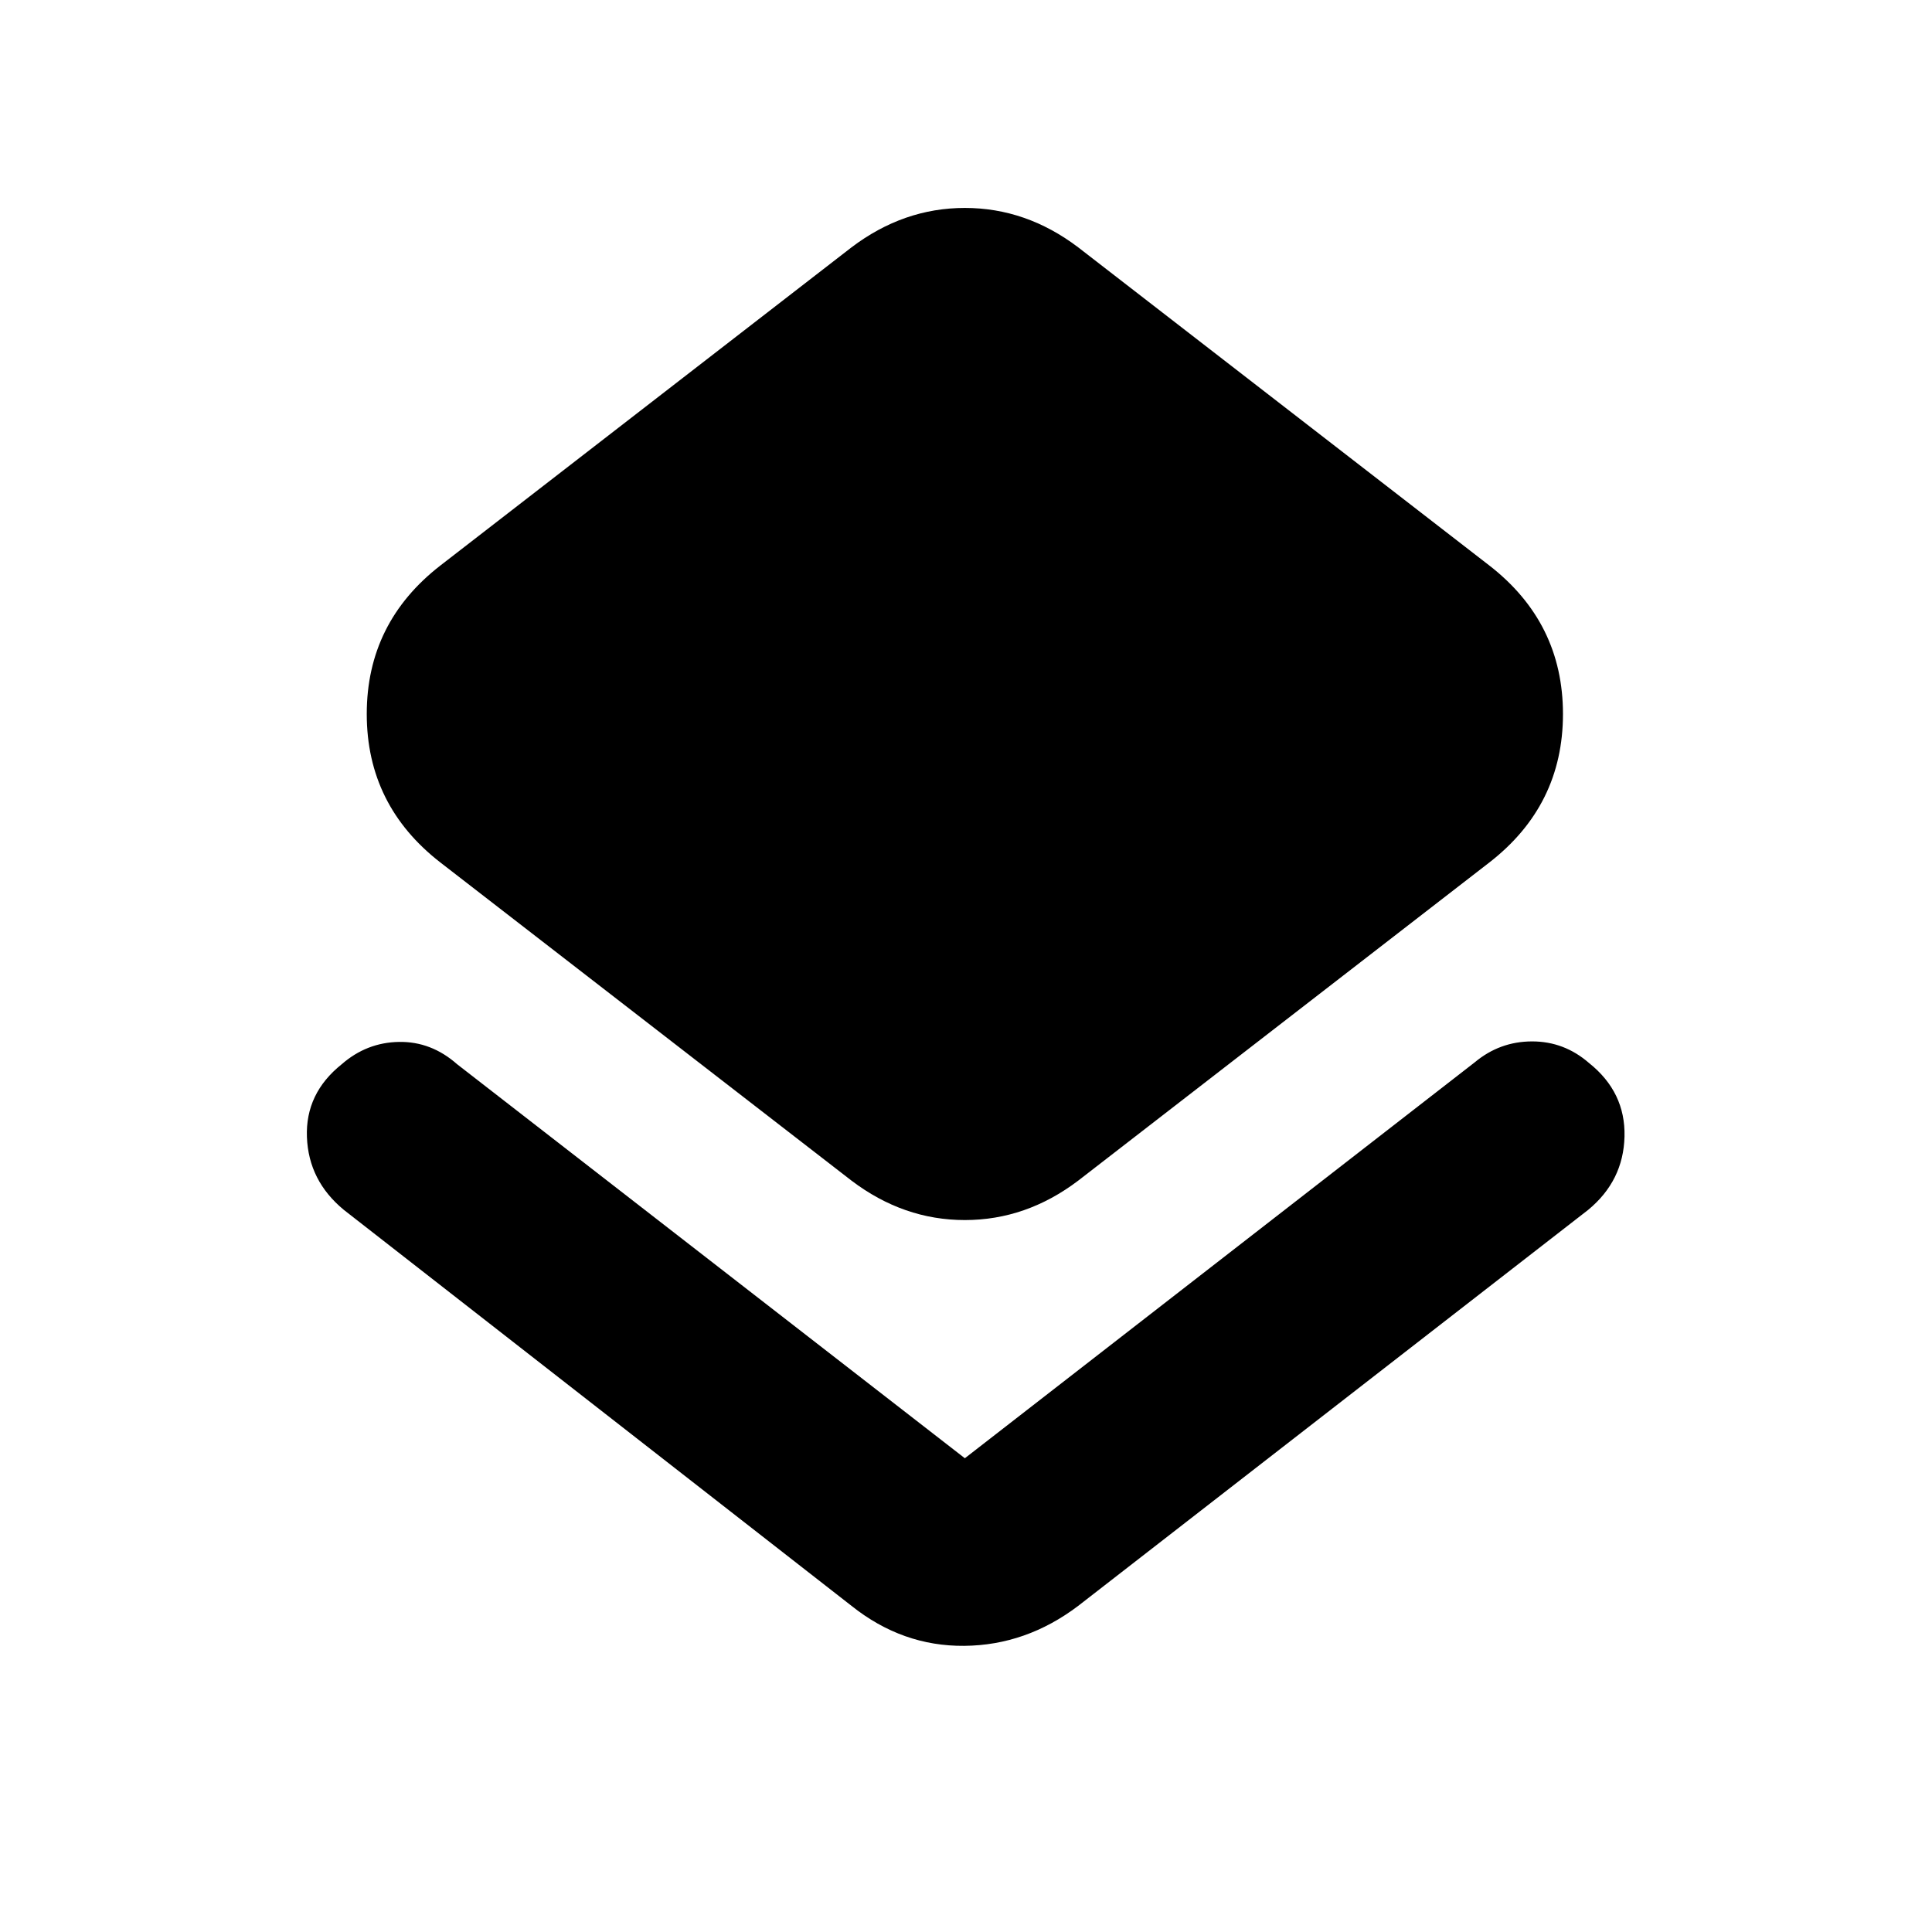 <svg xmlns="http://www.w3.org/2000/svg" height="20" viewBox="0 -960 960 960" width="20"><path d="M170.85-358.82q-17.53-14.46-18.34-36.18-.82-21.72 17.27-36.17 12.39-10.83 28.45-11.11 16.05-.28 28.94 11.11l252.26 195.76 253.4-196.76q12.39-10.33 28.41-10.36 16.02-.03 28.41 10.79 18.09 14.46 17.56 36.46-.53 22-18.06 36.46L535.76-162.06q-25.85 19.58-56.61 19.87-30.76.28-56.04-19.87L170.85-358.82Zm252.26-14.53-204.2-158.02q-36.67-28.41-36.67-73.85 0-45.43 36.67-73.85l204.2-158.02q25.85-19.59 56.32-19.59 30.48 0 56.33 19.59l204.2 158.02q36.67 28.42 36.67 73.85 0 45.44-36.67 73.85l-204.2 158.02q-25.85 19.59-56.33 19.59-30.47 0-56.32-19.59Z"/></svg>